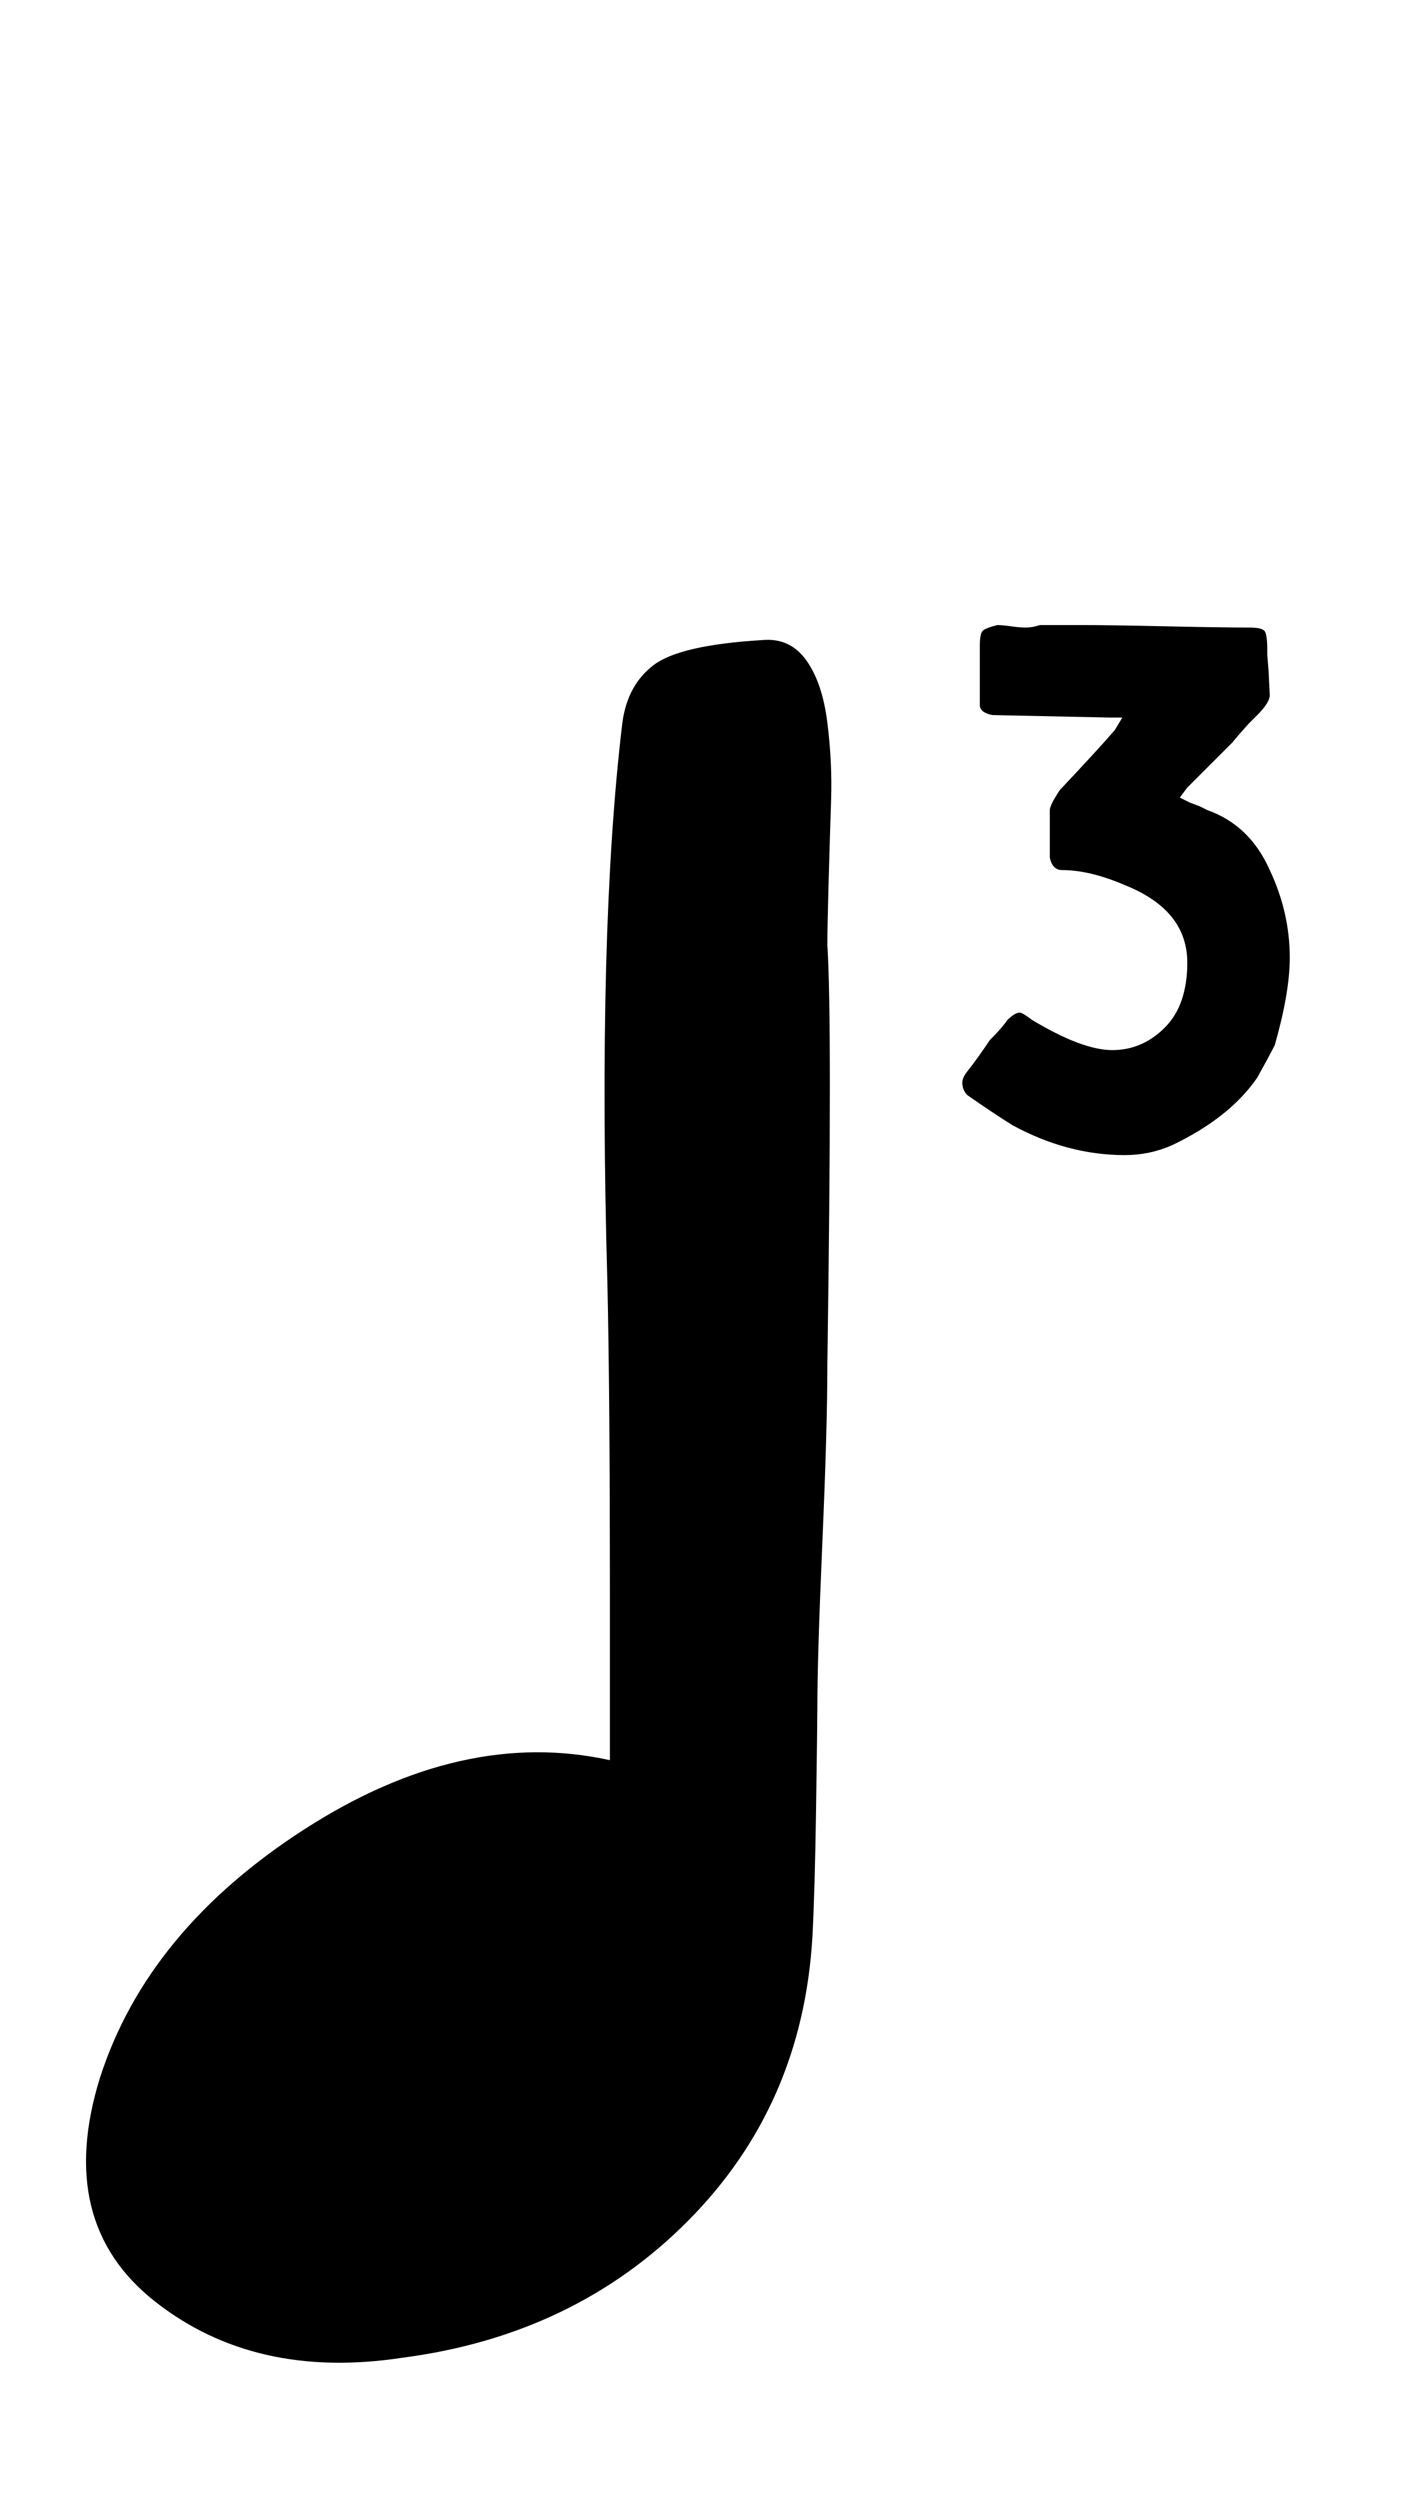 <svg xmlns="http://www.w3.org/2000/svg" width="18" height="32"><path d="M14.4 14.784q-.736 0-1.44-.384-.256-.16-.576-.384-.064-.064-.064-.16 0-.064.064-.144t.144-.192.144-.208q.16-.16.224-.256.096-.096.16-.096.032 0 .16.096.64.384 1.024.384t.672-.288.288-.832q0-.672-.8-.992-.448-.192-.8-.192-.128 0-.16-.16v-.608q0-.064.128-.256.512-.544.704-.768l.096-.16h-.16l-1.504-.032q-.16-.032-.16-.128v-.768q0-.16.048-.192T12.768 8q.064 0 .176.016t.192.016.176-.032h.544q.352 0 1.072.016T16 8.032q.16 0 .192.048t.032.24v.064l.016.192.016.32q0 .096-.16.256l-.112.112-.128.144-.08.096-.576.576-.096.128.128.064.128.048.096.048q.544.192.8.768.256.544.256 1.12 0 .448-.192 1.12-.064.128-.224.416-.352.512-1.088.864-.288.128-.608.128zM5.152 30.176q-1.888.288-3.168-.72t-.704-2.864q.608-1.888 2.624-3.184t3.904-.88V20.32q0-2.464-.032-3.904-.128-4.512.192-7.168.064-.48.4-.736t1.392-.32q.352-.032.56.256t.272.8.048.992-.032 1.056-.016.8q.064.96 0 5.376 0 .8-.064 2.272t-.064 2.112q0 .16-.016 1.264T10.4 24.8q-.128 2.144-1.584 3.616t-3.664 1.76z"/></svg>